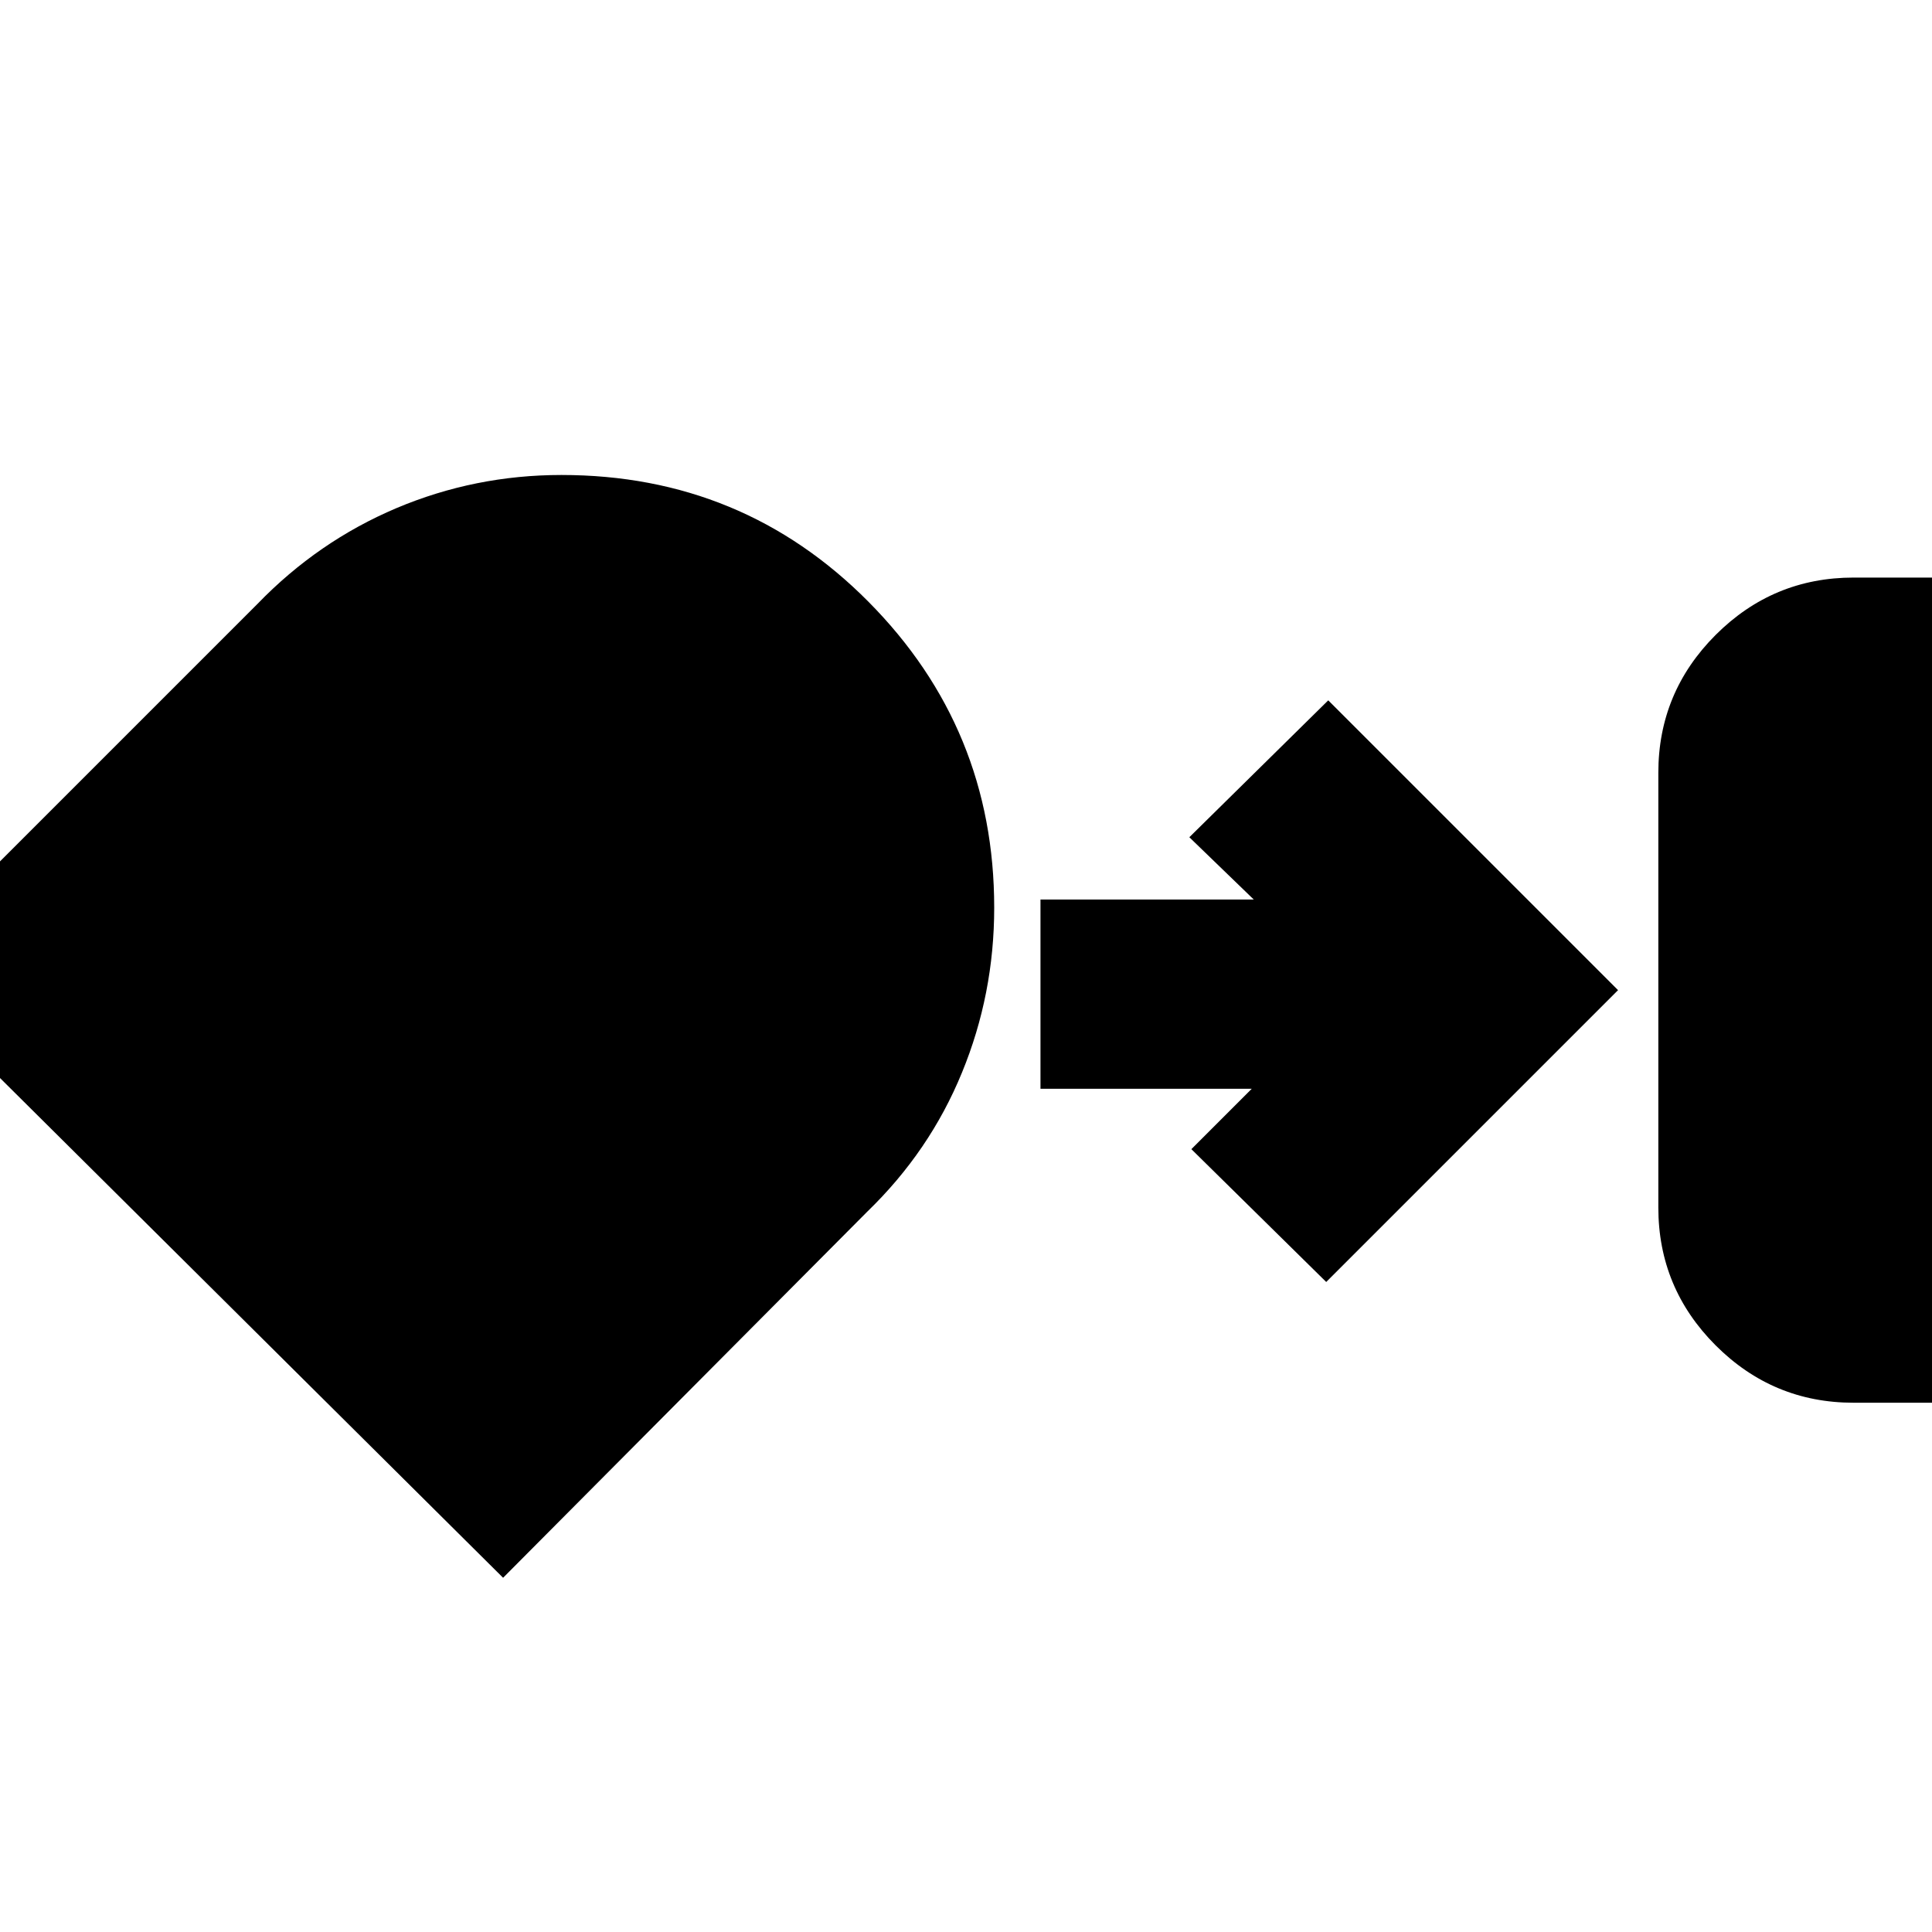 <svg xmlns="http://www.w3.org/2000/svg" height="20" width="20"><path d="M19.188 14.521q-.834 0-1.428-.594-.593-.594-.593-1.427V8q0-.833.593-1.427.594-.594 1.428-.594H20v8.542ZM5.812 4.917q1.876 0 3.178 1.312 1.302 1.313 1.302 3.167 0 .896-.334 1.708-.333.813-.979 1.438l-3.771 3.791-6.333-6.291L2.667 6.25q.625-.646 1.437-.99.813-.343 1.708-.343Zm7.917 8.354-1.396-1.375.625-.625h-2.187V9.312h2.208l-.667-.645L13.75 7.25l3 3Z"/></svg>